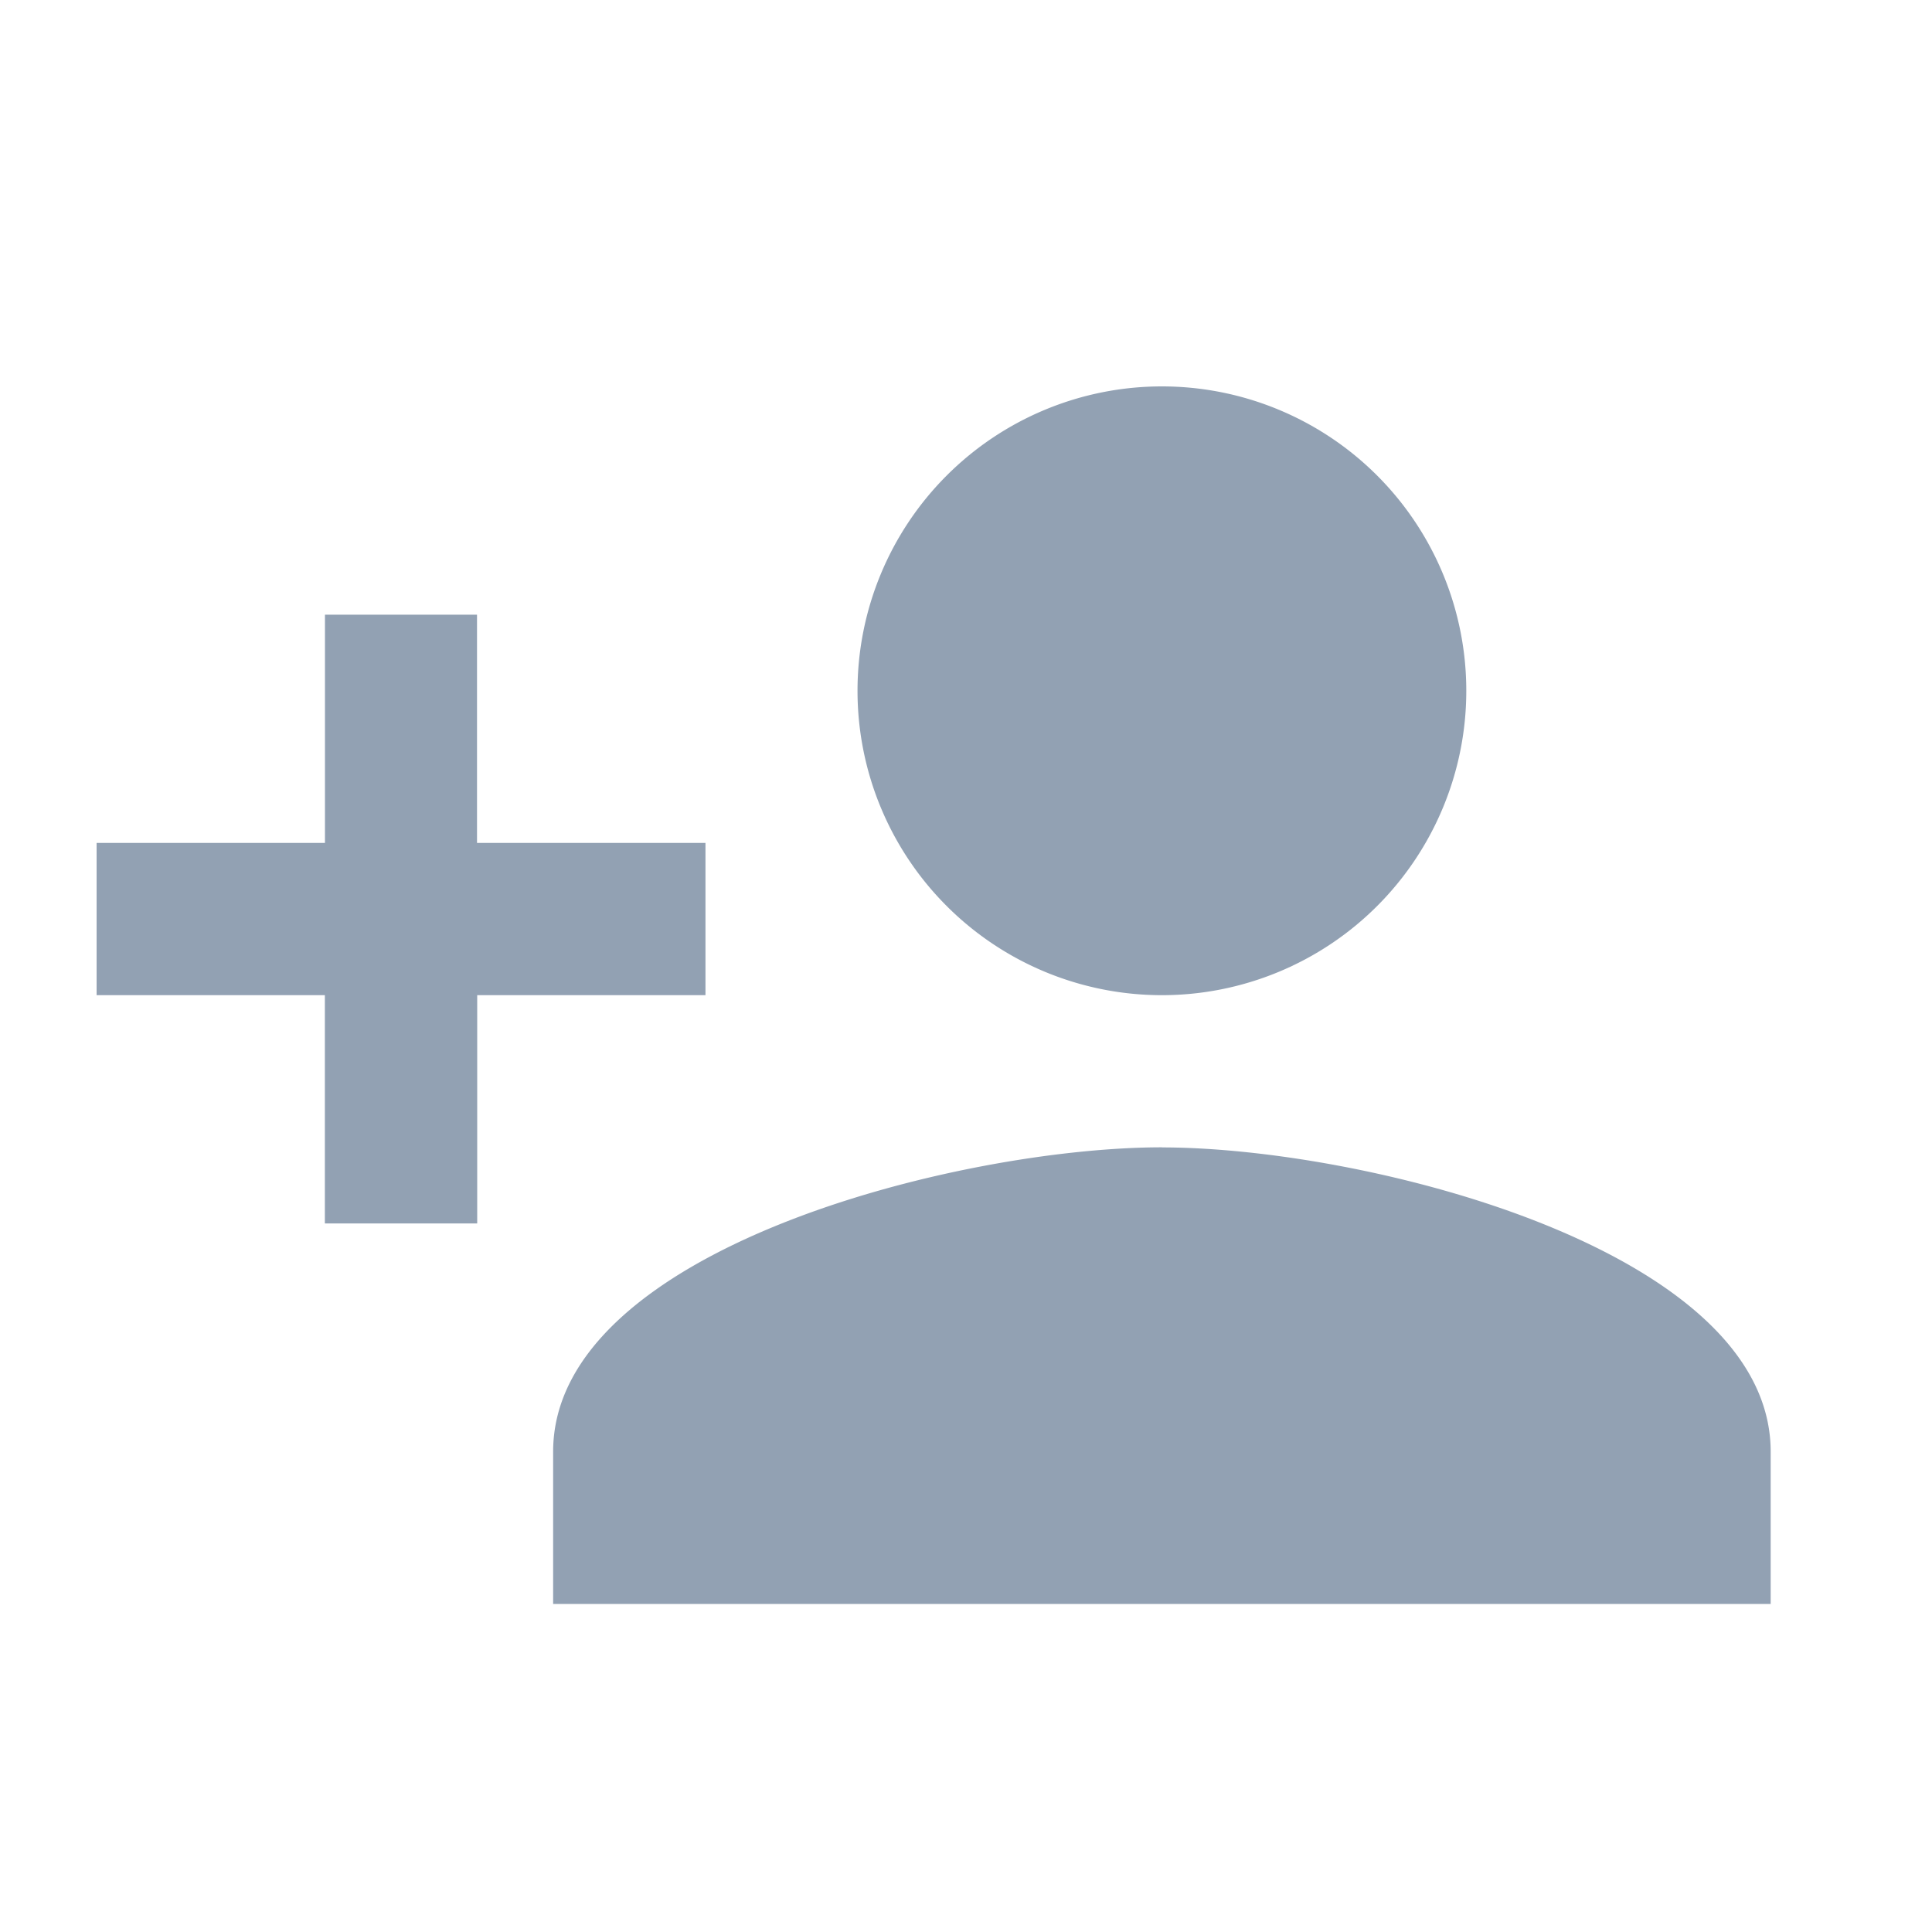 <svg xmlns="http://www.w3.org/2000/svg" width="20" height="20" viewBox="0 0 20 20">
    <path fill="#92A1B3" fill-rule="nonzero" d="M12.028 10.302a3.15 3.15 0 1 0 0-6.302 3.15 3.15 0 1 0 0 6.302zm-7.09-1.576V6.363H3.364v2.363H1v1.576h2.363v2.363H4.94v-2.363h2.363V8.726H4.939zm7.09 3.151c-2.103 0-6.302 1.056-6.302 3.151v1.576H18.33v-1.576c0-2.095-4.199-3.15-6.302-3.15z"/>
</svg>
